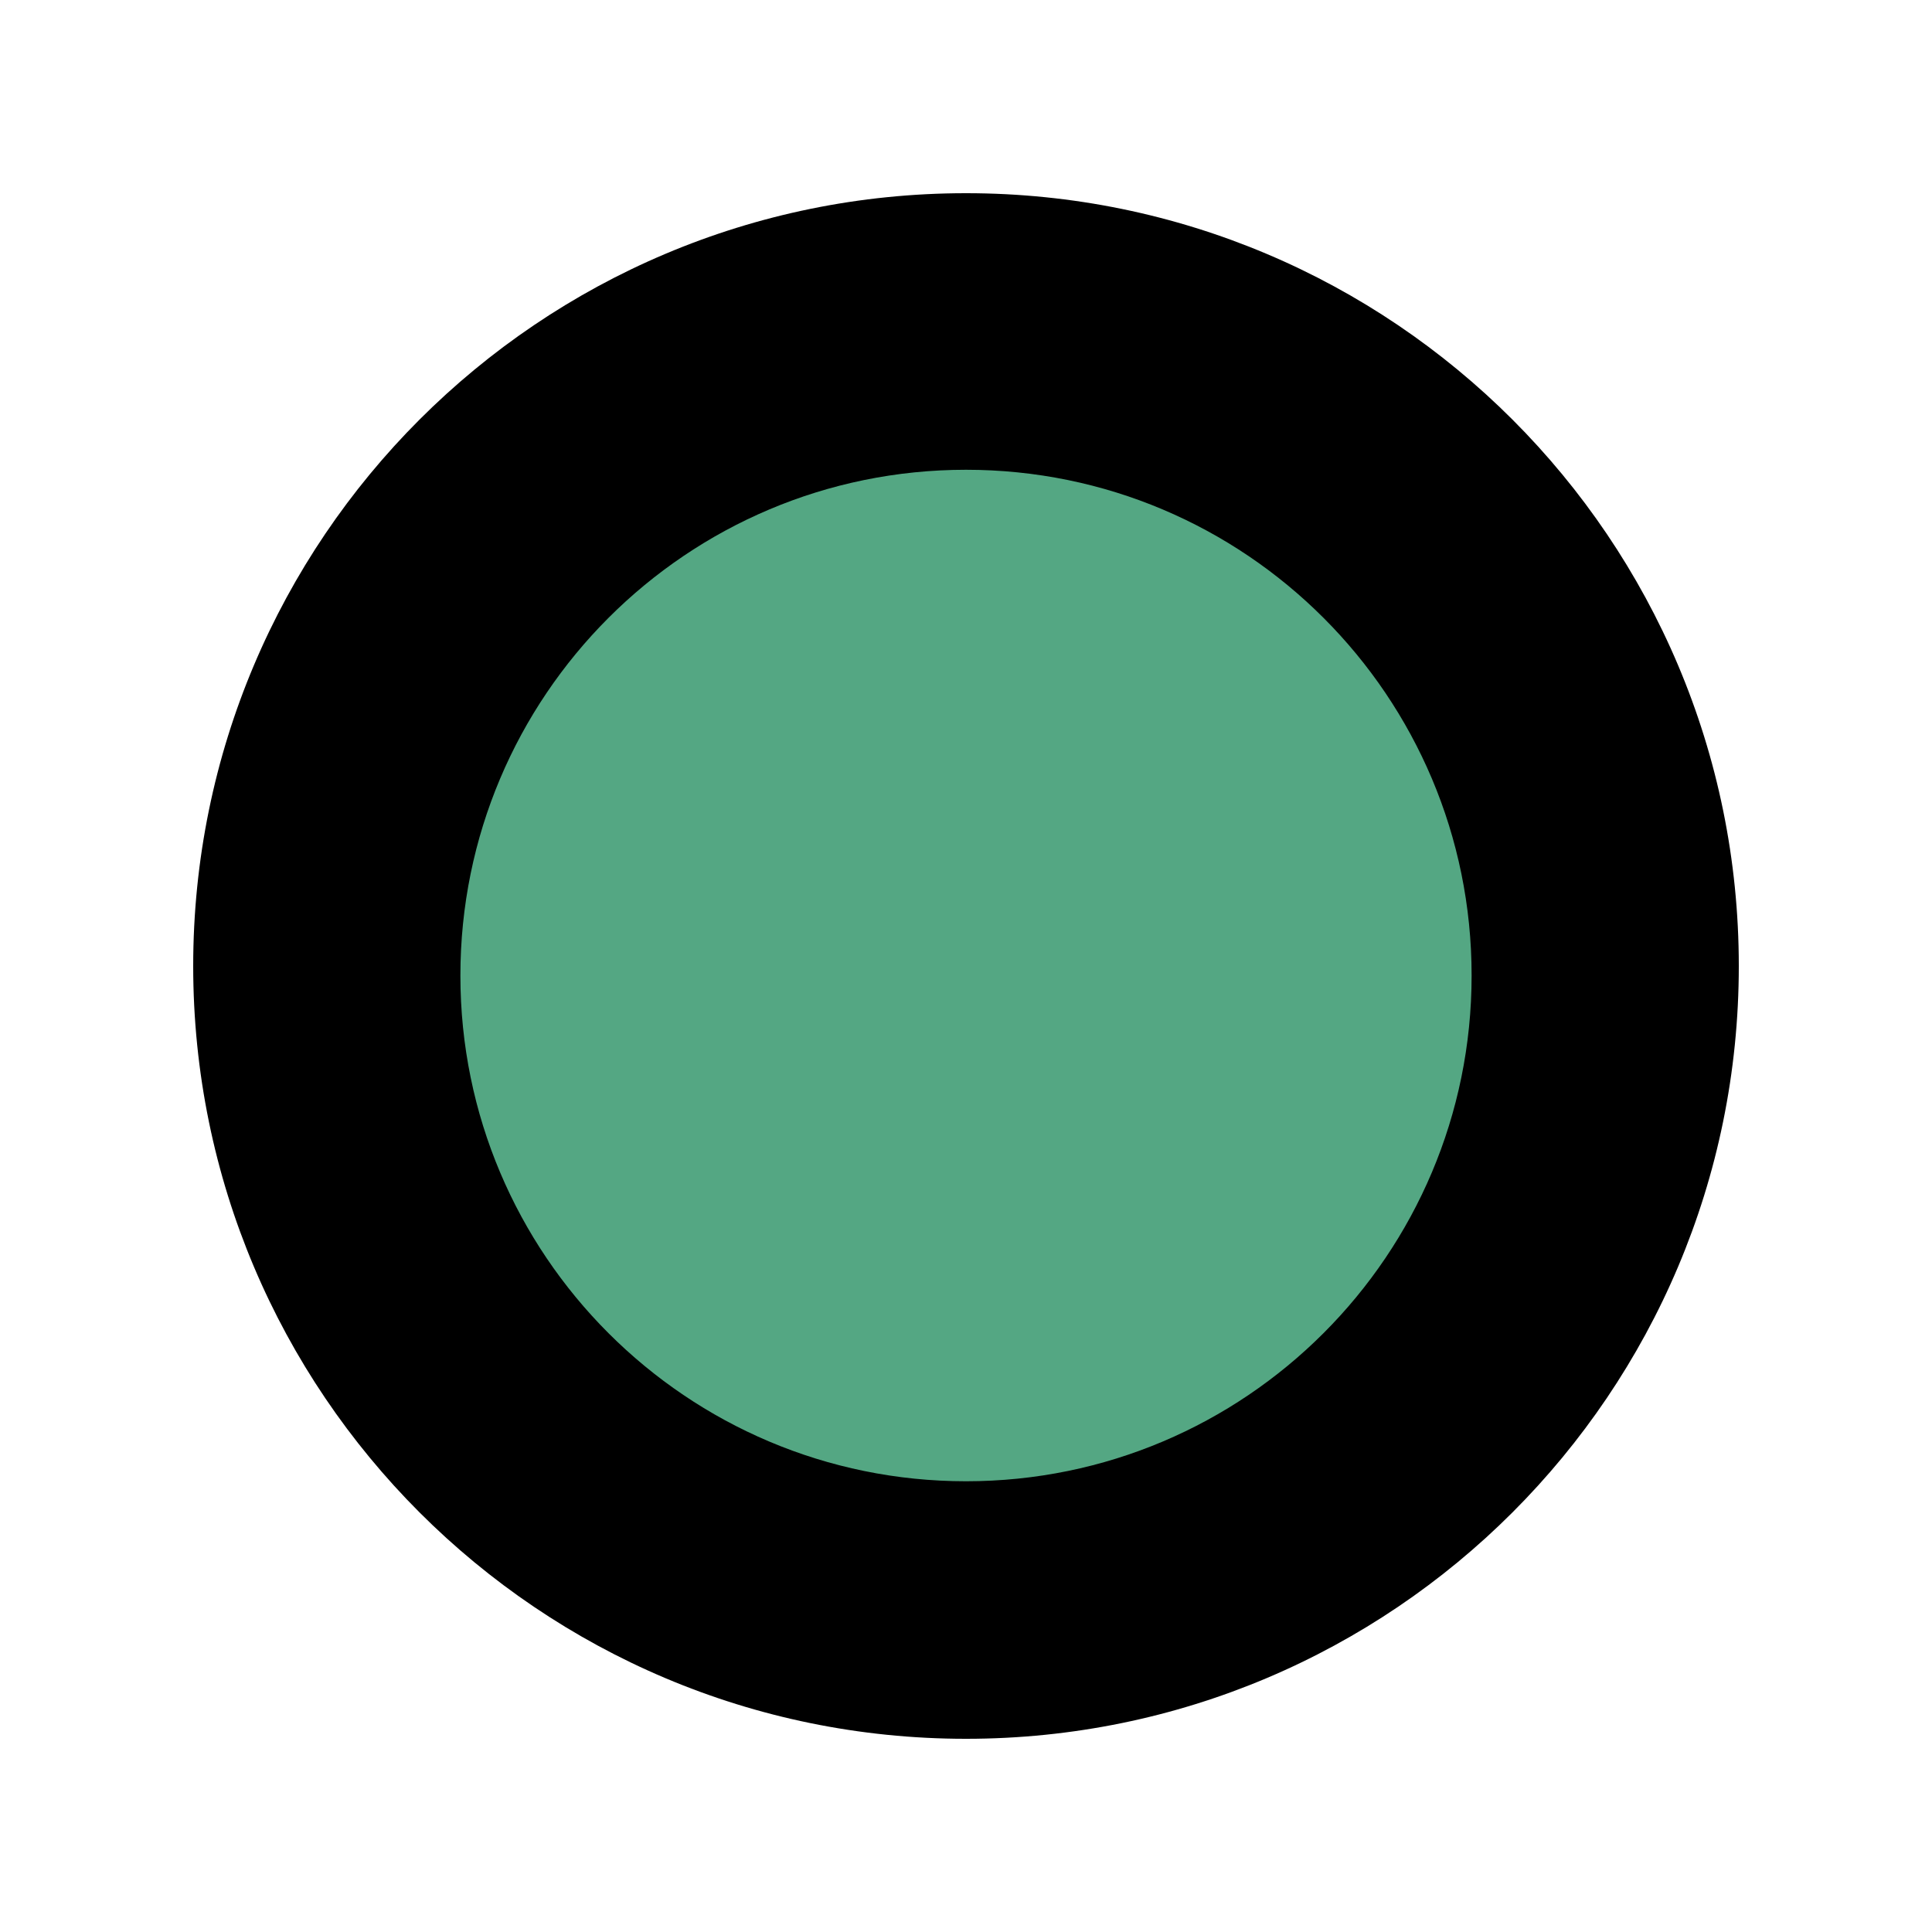 <?xml version="1.0" encoding="UTF-8" standalone="no"?>
<svg
   xmlns:dc="http://purl.org/dc/elements/1.1/"
   xmlns:cc="http://creativecommons.org/ns#"
   xmlns:rdf="http://www.w3.org/1999/02/22-rdf-syntax-ns#"
   xmlns:svg="http://www.w3.org/2000/svg"
   xmlns="http://www.w3.org/2000/svg"
   xmlns:sodipodi="http://sodipodi.sourceforge.net/DTD/sodipodi-0.dtd"
   xmlns:inkscape="http://www.inkscape.org/namespaces/inkscape"
   width="20"
   height="20"
   version="1.1"
   viewBox="0 0 20 20"
   id="svg4466"
   inkscape:version="0.91+devel+osxmenu r12911"
   sodipodi:docname="point-small.svg">
  <defs
     id="defs4472" />
  <sodipodi:namedview
     pagecolor="#ffffff"
     bordercolor="#666666"
     borderopacity="1"
     objecttolerance="10"
     gridtolerance="10"
     guidetolerance="10"
     inkscape:pageopacity="0"
     inkscape:pageshadow="2"
     inkscape:window-width="1280"
     inkscape:window-height="751"
     id="namedview4470"
     showgrid="true"
     inkscape:zoom="16"
     inkscape:cx="10.709301"
     inkscape:cy="10"
     inkscape:window-x="60"
     inkscape:window-y="23"
     inkscape:window-maximized="0"
     inkscape:current-layer="svg4466"
     inkscape:snap-intersection-paths="true"
     inkscape:object-nodes="true"
     inkscape:snap-smooth-nodes="true">
    <inkscape:grid
       type="xygrid"
       id="grid5038" />
  </sodipodi:namedview>
  <circle
     style="opacity:1;fill:#54a783;fill-opacity:1;stroke:none;stroke-width:5;stroke-linecap:butt;stroke-linejoin:round;stroke-miterlimit:4;stroke-dasharray:10, 5;stroke-dashoffset:50;stroke-opacity:1;marker:none"
     id="path5062"
     cx="10"
     cy="10"
     r="6" />
  <path
     style="opacity:1;fill:#000000;fill-opacity:1;stroke:none;stroke-width:2;stroke-linecap:round;stroke-linejoin:round;stroke-miterlimit:4;stroke-dasharray:none;stroke-dashoffset:0;stroke-opacity:1;marker:none"
     d="m 10,2 c -4.418,0 -8,3.582 -8,8 0,4.418 3.582,8 8,8 4.418,0 8,-3.582 8,-8 0,-4.418 -3.582,-8 -8,-8 z m 0,2.863 c 2.892,1.06e-4 5.235,2.345 5.234,5.236 C 15.234,12.99 12.891,15.334 10,15.334 7.109,15.334 4.766,12.99 4.766,10.1 4.765,7.208 7.108,4.863 10,4.863 Z"
     id="path5050"
     inkscape:connector-curvature="0"
     sodipodi:nodetypes="sssssccccc" />
</svg>
